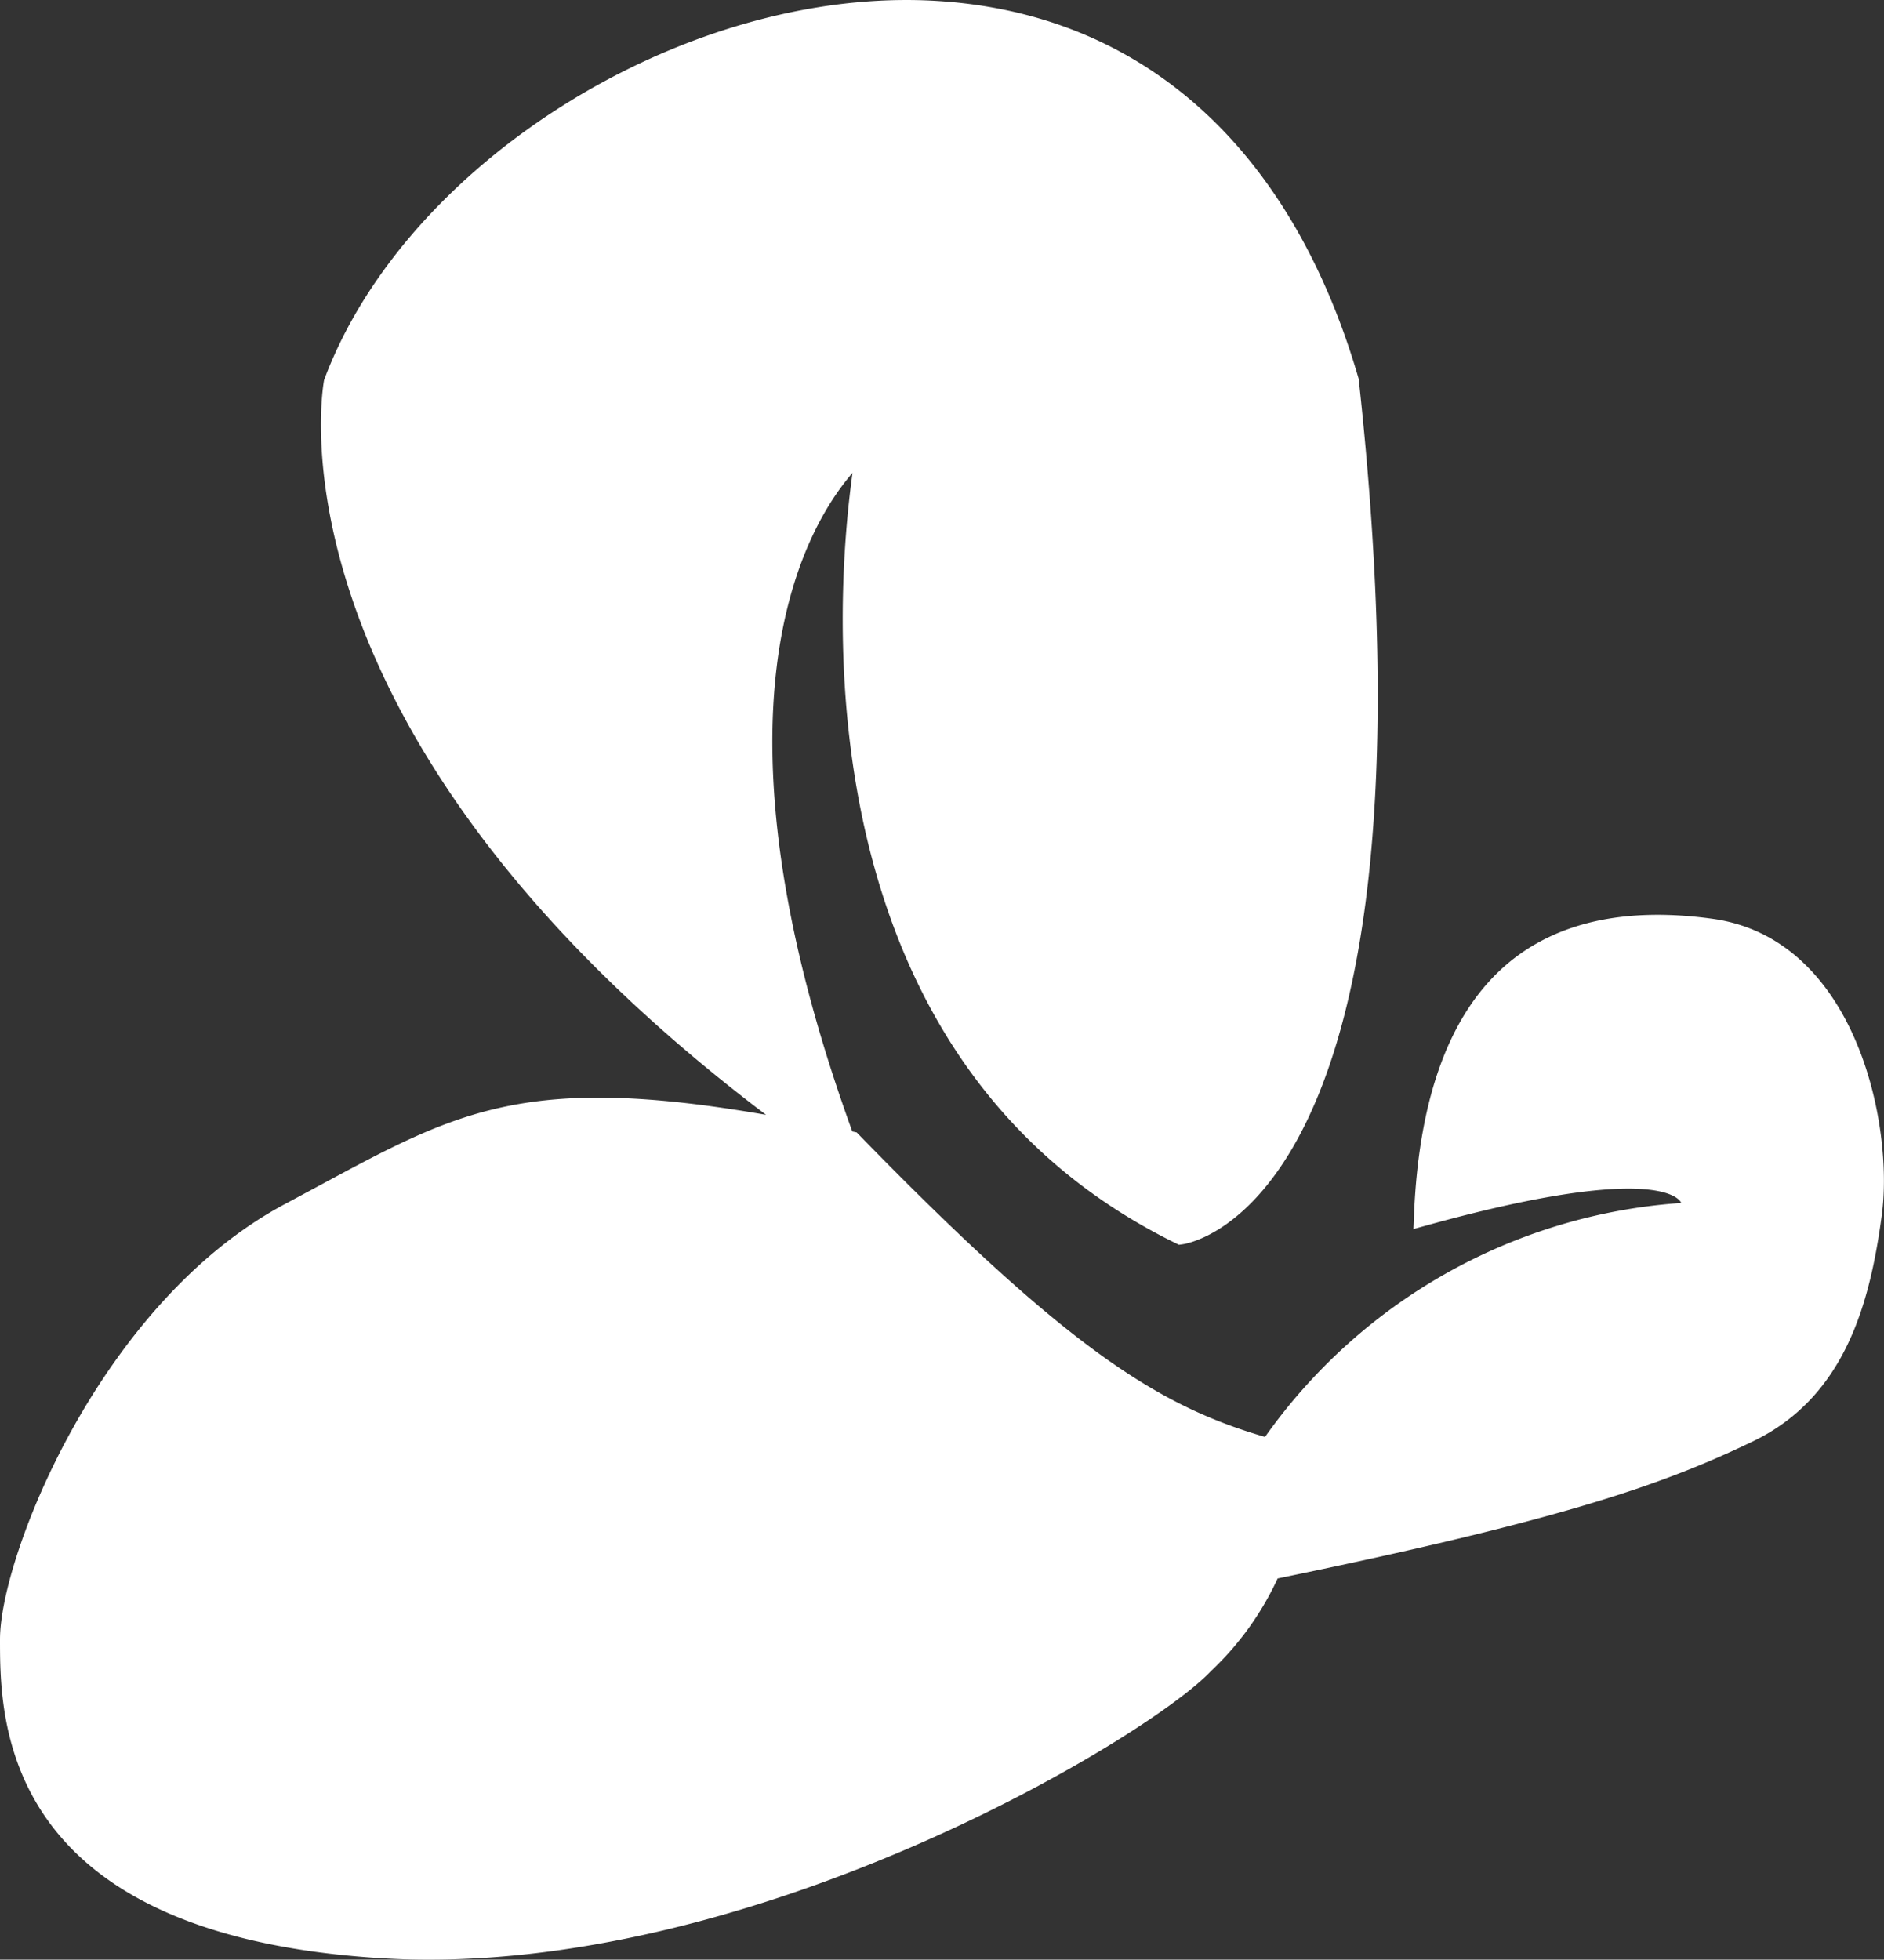 <svg xmlns="http://www.w3.org/2000/svg" width="96.172" height="100" viewBox="0 0 96.172 100">
  <rect x="0" y="0" width="96.172" height="100" fill="#333333" stroke="none"/>
  <path id="orc" d="M137.434,92.908c-4.392-.61-7.9.143-10.428,2.244-2.94,2.45-4.563,6.752-4.822,12.785l-.034.8.774-.213c10.3-2.834,12.4-1.678,12.8-1.257a.584.584,0,0,1,.1.14,28.4,28.4,0,0,0-21.248,11.938c-5.4-1.571-10.02-4.425-20.721-15.411l-.124-.127-.172-.037-.052-.011c-7.747-21.369-2.548-30.655.012-33.611-.911,6.564-2.665,29.916,16.5,39.313l.16.079.177-.024c.556-.078,13.57-2.368,9-44.166C115.856,53.3,108,46.443,97.219,46.037c-12.552-.462-26.571,8.355-30.675,19.373-.141.766-2.994,18.144,22.56,37.5-12.134-2.114-15.724-.207-22.684,3.546l-1.85.993C55.105,112.472,50,125.468,50,129.674c0,4.111,0,15.03,19.349,16.266q1.272.081,2.554.08c17.98,0,36.918-11.529,39.9-14.713a15.3,15.3,0,0,0,3.417-4.738c14.289-2.942,19.565-4.733,24.265-7,4.73-2.278,5.977-7.108,6.573-11.531C146.685,103.423,144.743,93.929,137.434,92.908Z" transform="translate(-50 -46.019)" fill="#fff"/>
</svg>
